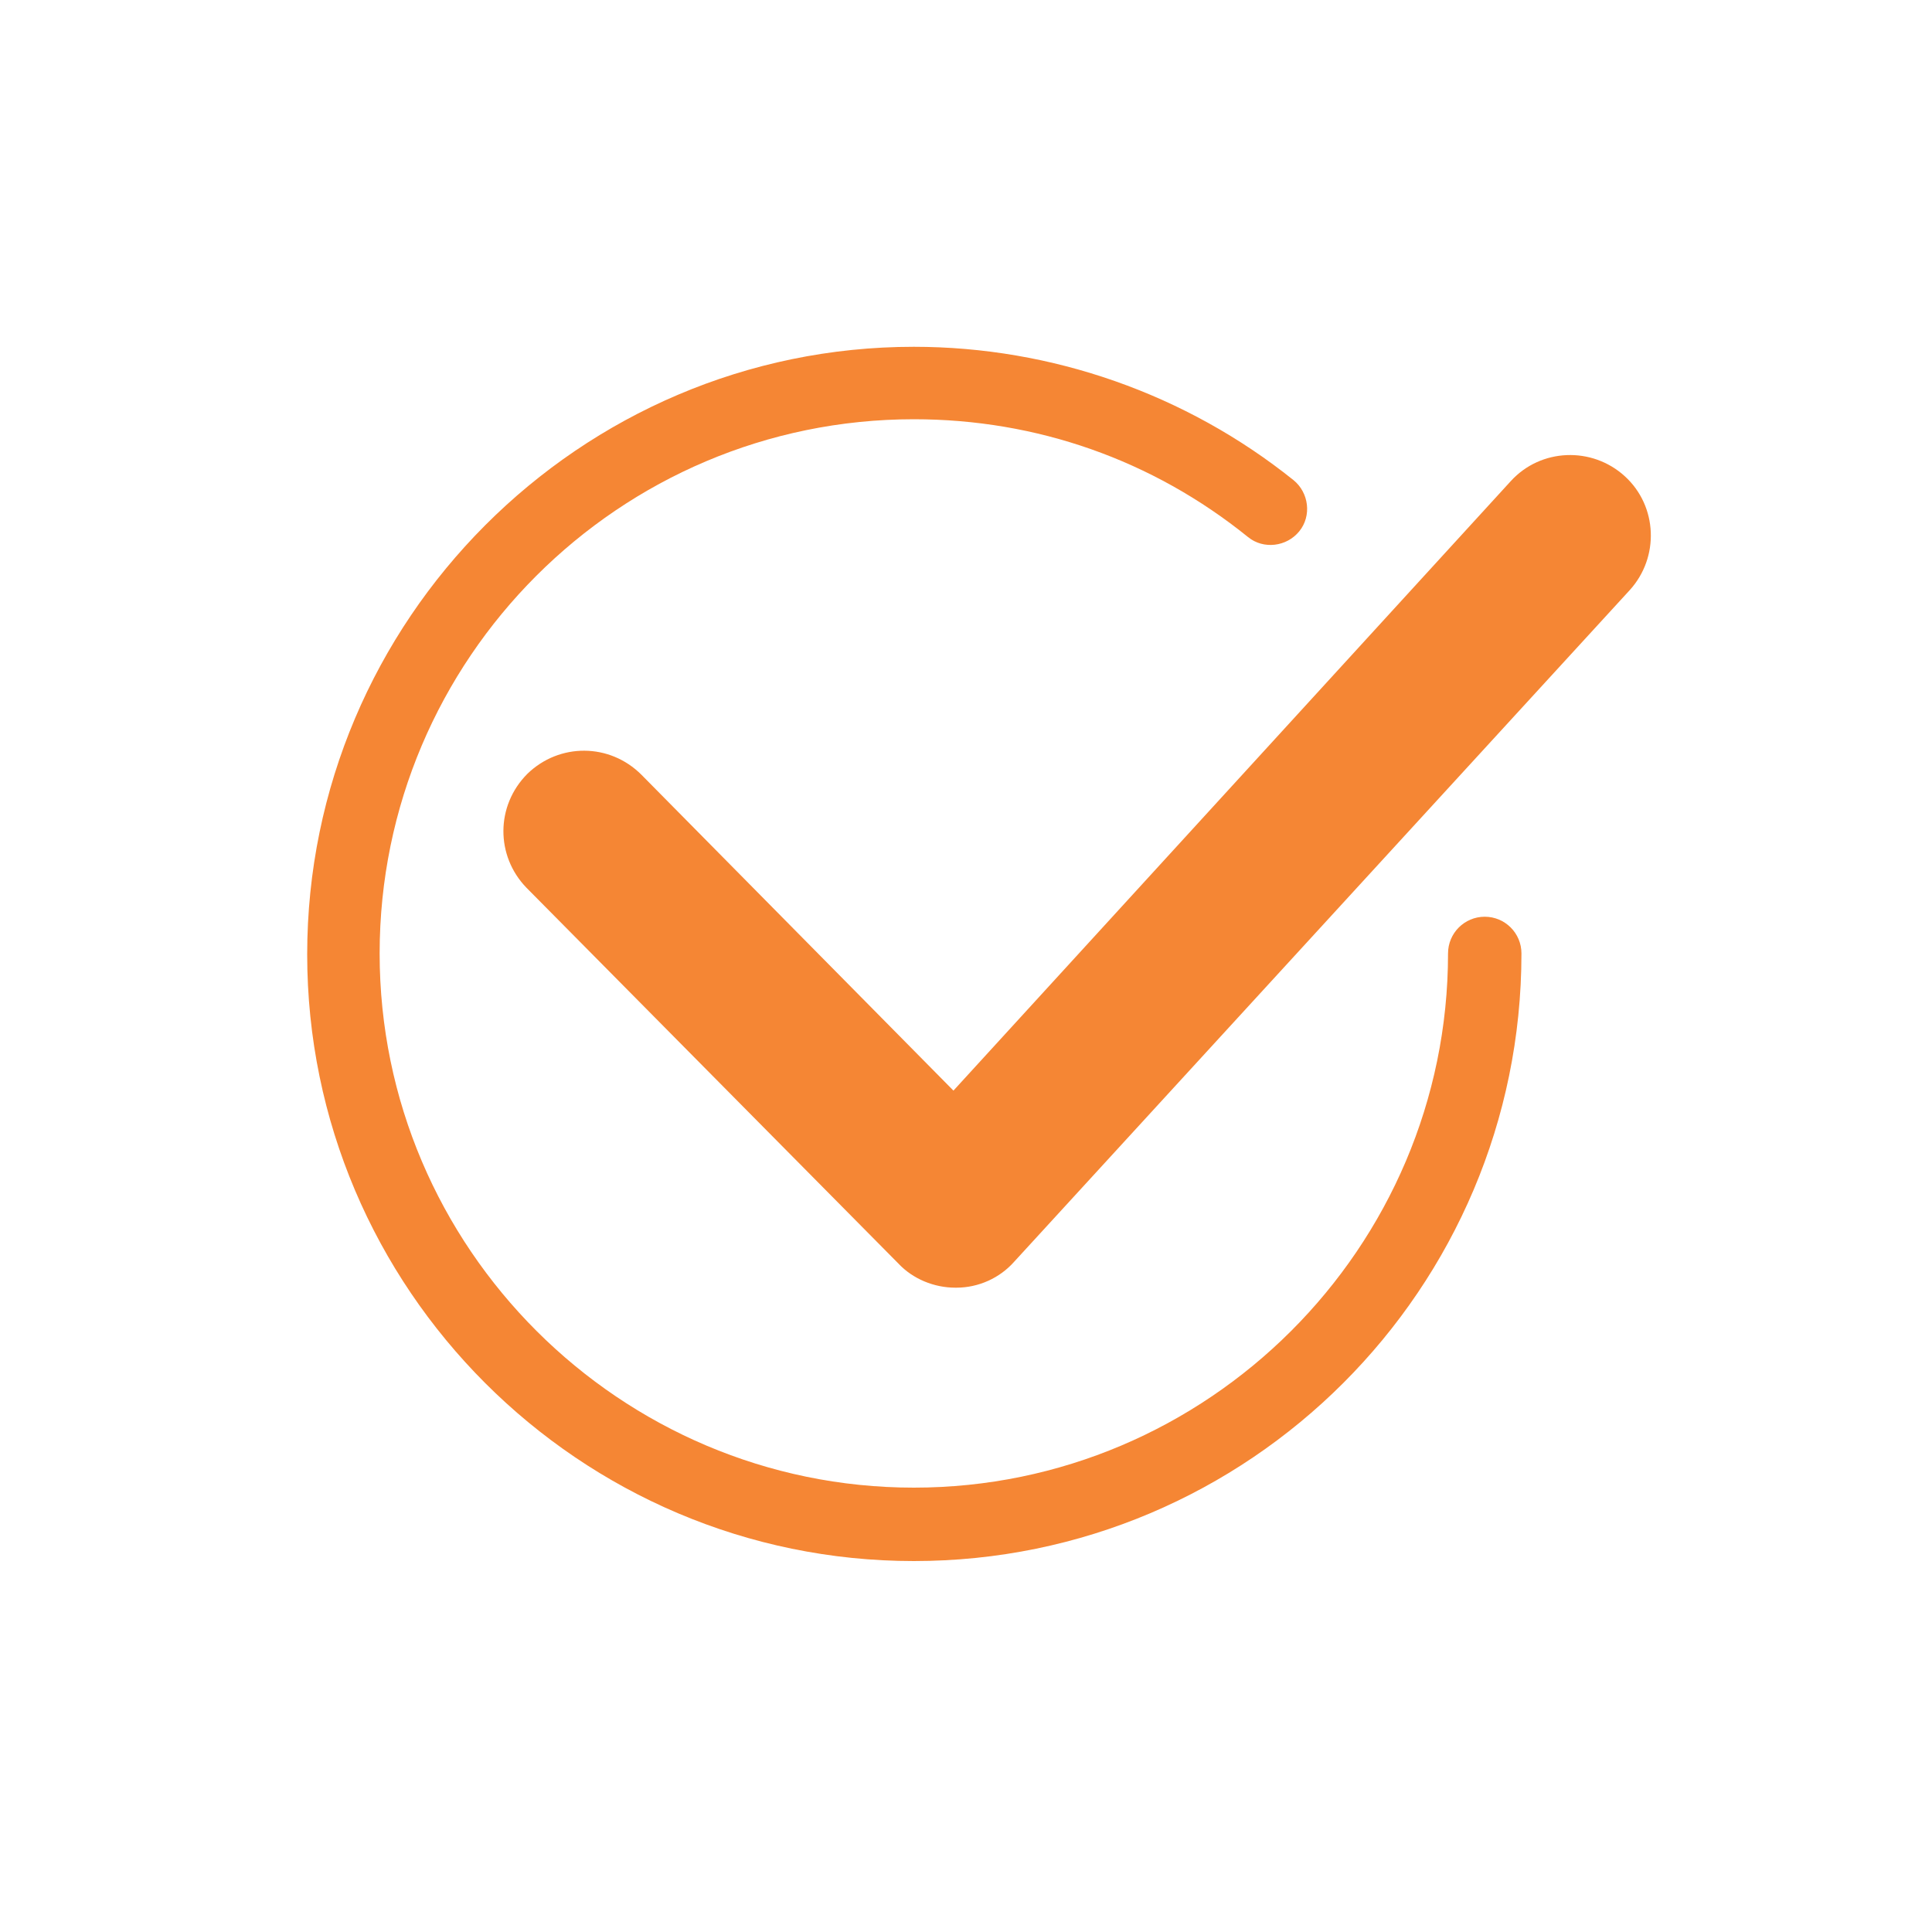 <?xml version="1.0" encoding="utf-8"?>
<!-- Generator: Adobe Illustrator 18.1.1, SVG Export Plug-In . SVG Version: 6.00 Build 0)  -->
<svg version="1.1" id="Layer_1" xmlns="http://www.w3.org/2000/svg" xmlns:xlink="http://www.w3.org/1999/xlink" x="0px" y="0px"
	 viewBox="0 0 200 200" enable-background="new 0 0 200 200" xml:space="preserve">
<g>
	<path fill="#f58634" d="M98.9,133.3c-2.2,0-4.4-0.9-5.9-2.5L54.5,91.9c-3.2-3.3-3.2-8.5,0.1-11.8c3.3-3.2,8.5-3.2,11.8,0.1
		l32.3,32.7l57.7-63.1c3.1-3.4,8.4-3.6,11.8-0.5c3.4,3.1,3.6,8.4,0.5,11.8L105,130.6c-1.5,1.7-3.7,2.7-6,2.7
		C99,133.3,98.9,133.3,98.9,133.3z"/>
</g>
<g>
	<path fill="#f58634" d="M94.6,161.6c-34.6,0-62.8-28.2-62.8-62.8S60,35.9,94.6,35.9c14.3,0,28.2,4.9,39.3,13.8
		c1.6,1.3,1.9,3.7,0.6,5.3c-1.3,1.6-3.7,1.9-5.3,0.6c-9.9-8-21.9-12.2-34.6-12.2c-30.5,0-55.3,24.8-55.3,55.3S64.2,154,94.6,154
		s55.3-24.8,55.3-55.3c0-2.1,1.7-3.8,3.8-3.8s3.8,1.7,3.8,3.8C157.5,133.4,129.3,161.6,94.6,161.6z"/>
</g>
</svg>
